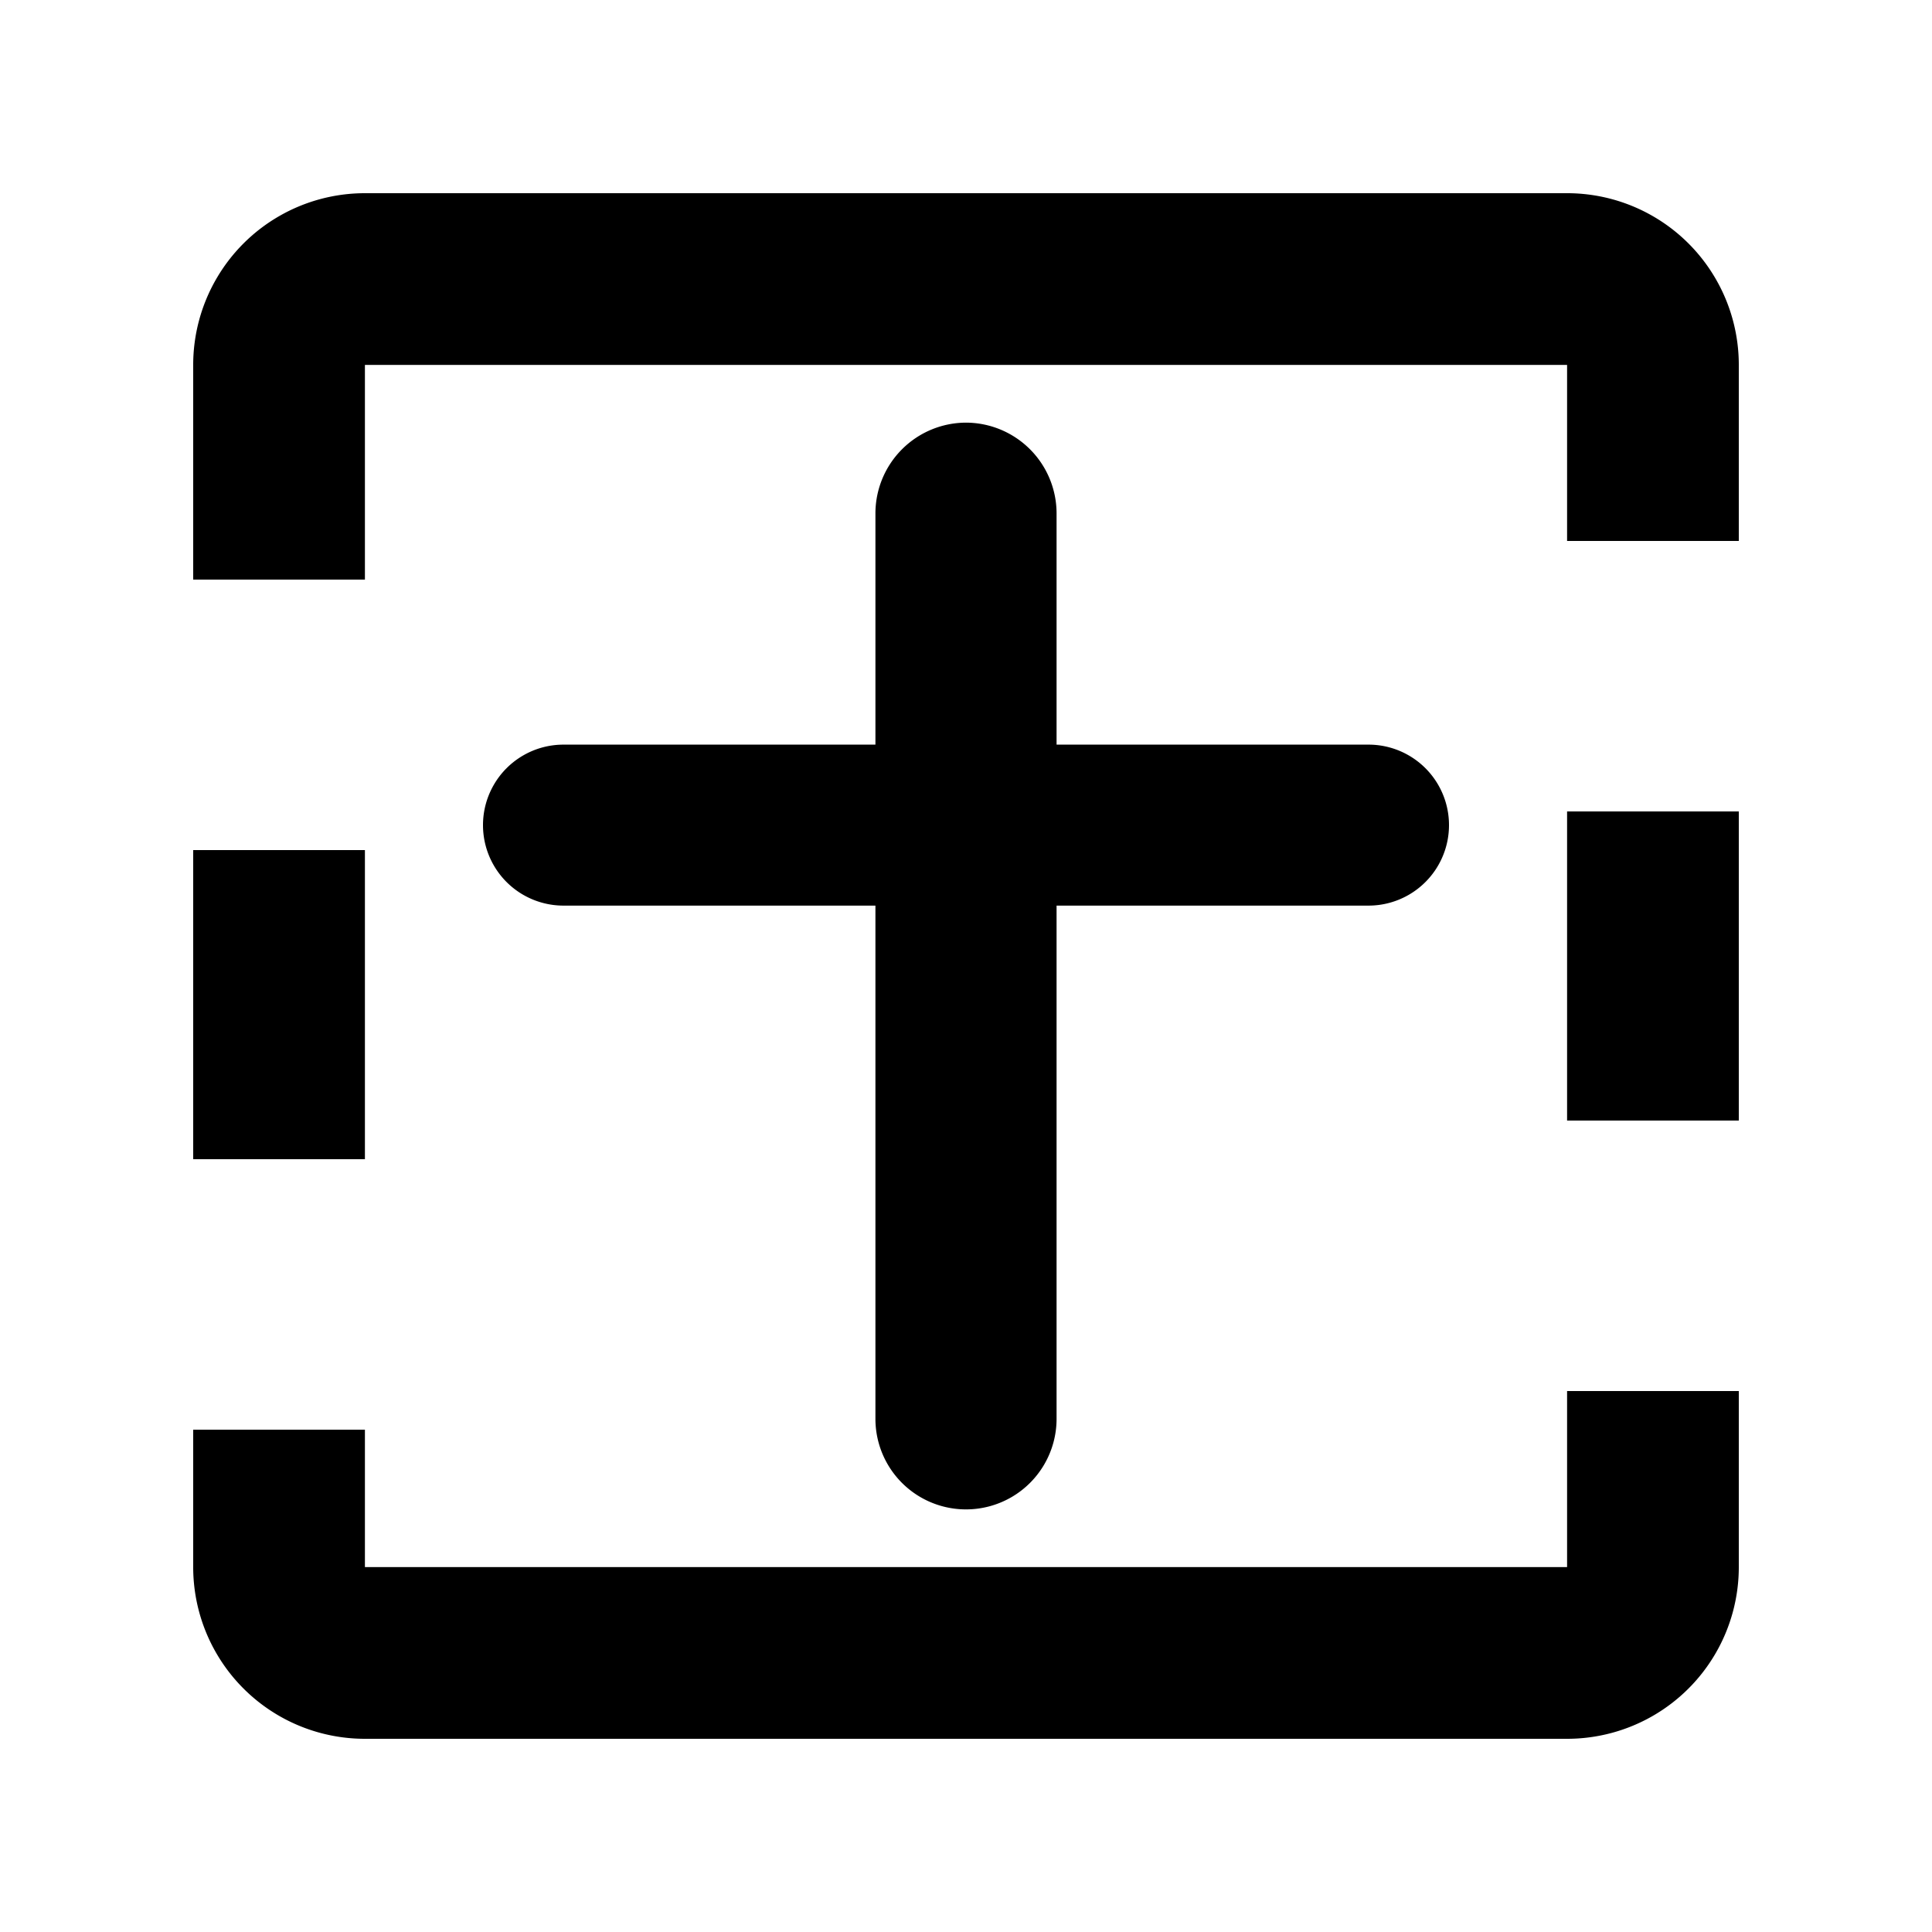 <svg id="icon" xmlns="http://www.w3.org/2000/svg" viewBox="0 0 50 50"><title>Artboard 215</title><rect x="40.556" y="21" width="4.444" height="8"/><path d="M40.556,5H9.444A4.443,4.443,0,0,0,5,9.444V15H9.444V9.444H40.556V14H45V9.444A4.443,4.443,0,0,0,40.556,5Z"/><rect x="5" y="22" width="4.444" height="8"/><path d="M40.556,40.556H9.444V37H5v3.556A4.443,4.443,0,0,0,9.444,45H40.556A4.443,4.443,0,0,0,45,40.556V36H40.556Z"/><path d="M25,10.938a2.351,2.351,0,0,0-2.344,2.343v5.99H14.583a2.083,2.083,0,1,0,0,4.166h8.073V36.719a2.344,2.344,0,0,0,4.688,0V23.437h8.073a2.083,2.083,0,0,0,0-4.166H27.344v-5.99A2.351,2.351,0,0,0,25,10.938Z"/></svg>